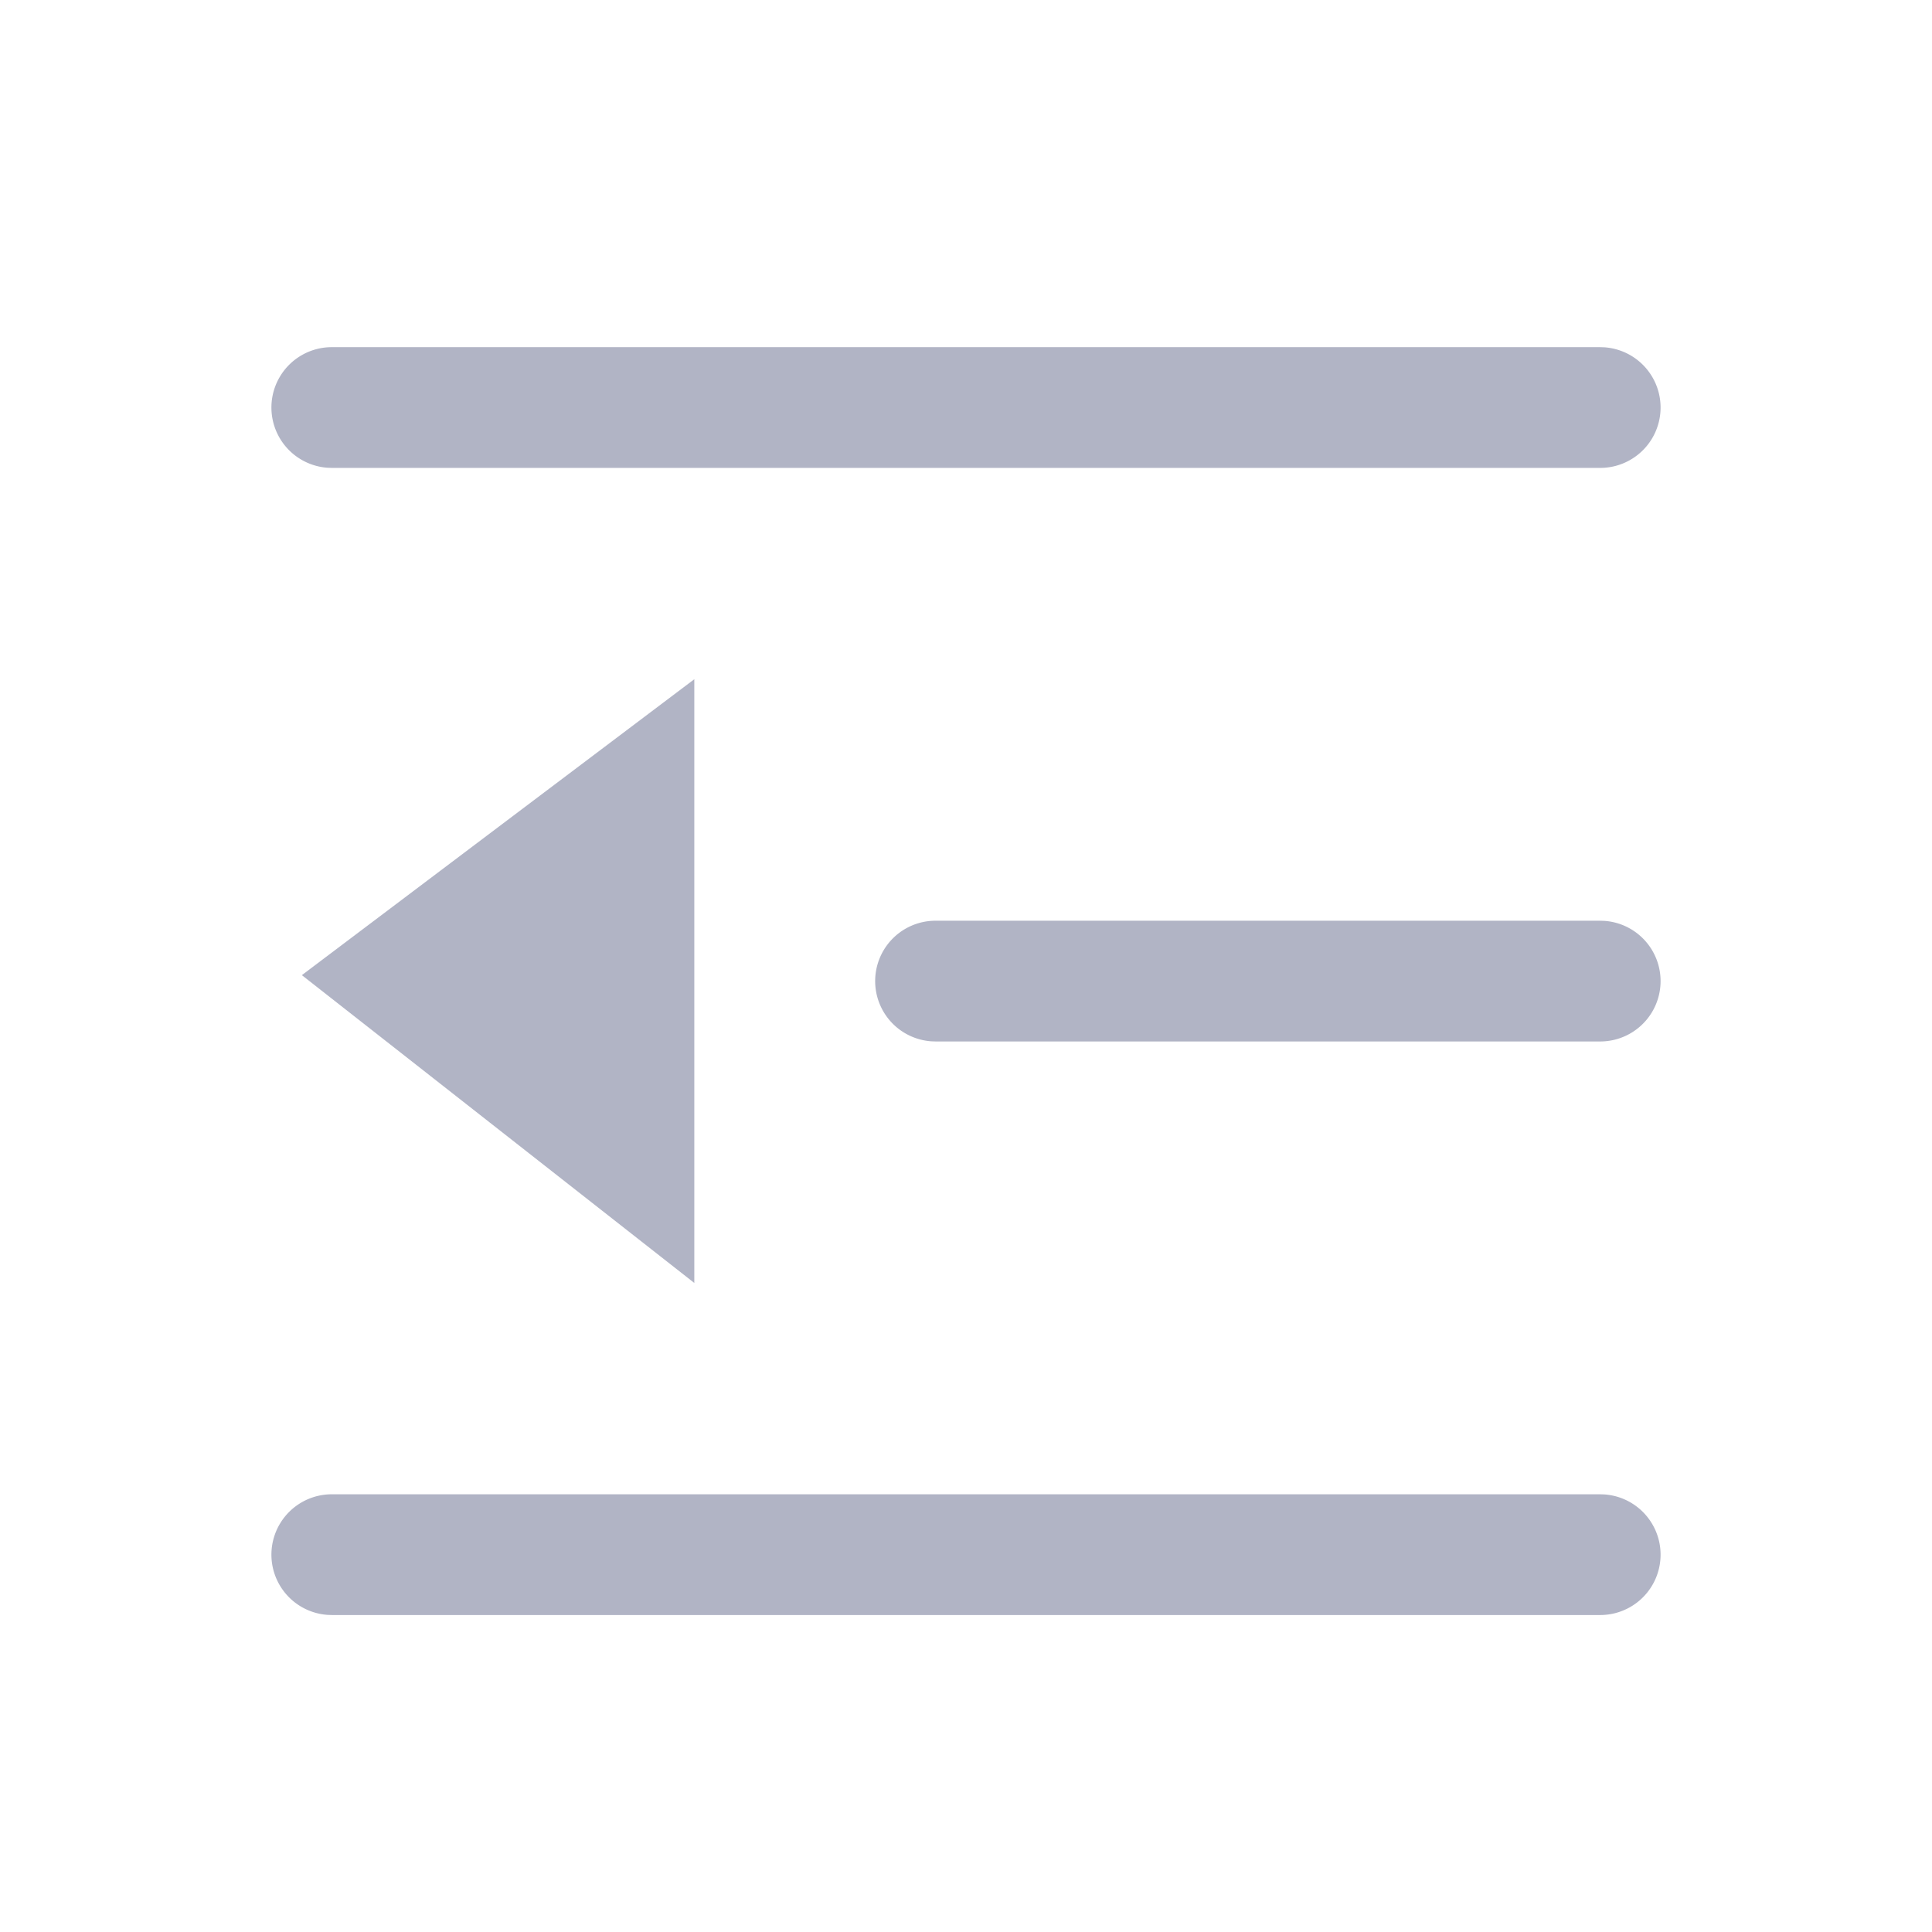 <?xml version="1.0" standalone="no"?><!DOCTYPE svg PUBLIC "-//W3C//DTD SVG 1.1//EN" "http://www.w3.org/Graphics/SVG/1.1/DTD/svg11.dtd"><svg class="icon" width="200px" height="200.00px" viewBox="0 0 1024 1024" version="1.1" xmlns="http://www.w3.org/2000/svg"><path fill="#B1B4C5" d="M176 184a32 32 0 0 0-2.4 63.92l2.4 0.08h672a32 32 0 0 0 2.4-63.92L848 184H176z m320 304a32 32 0 0 0-2.4 63.92l2.4 0.08h352a32 32 0 0 0 2.4-63.92L848 488H496z m-320 304a32 32 0 0 0-2.4 63.92l2.4 0.08h672a32 32 0 0 0 2.4-63.92L848 792H176z m192-432v320L160 516.848 368 360z" /></svg>